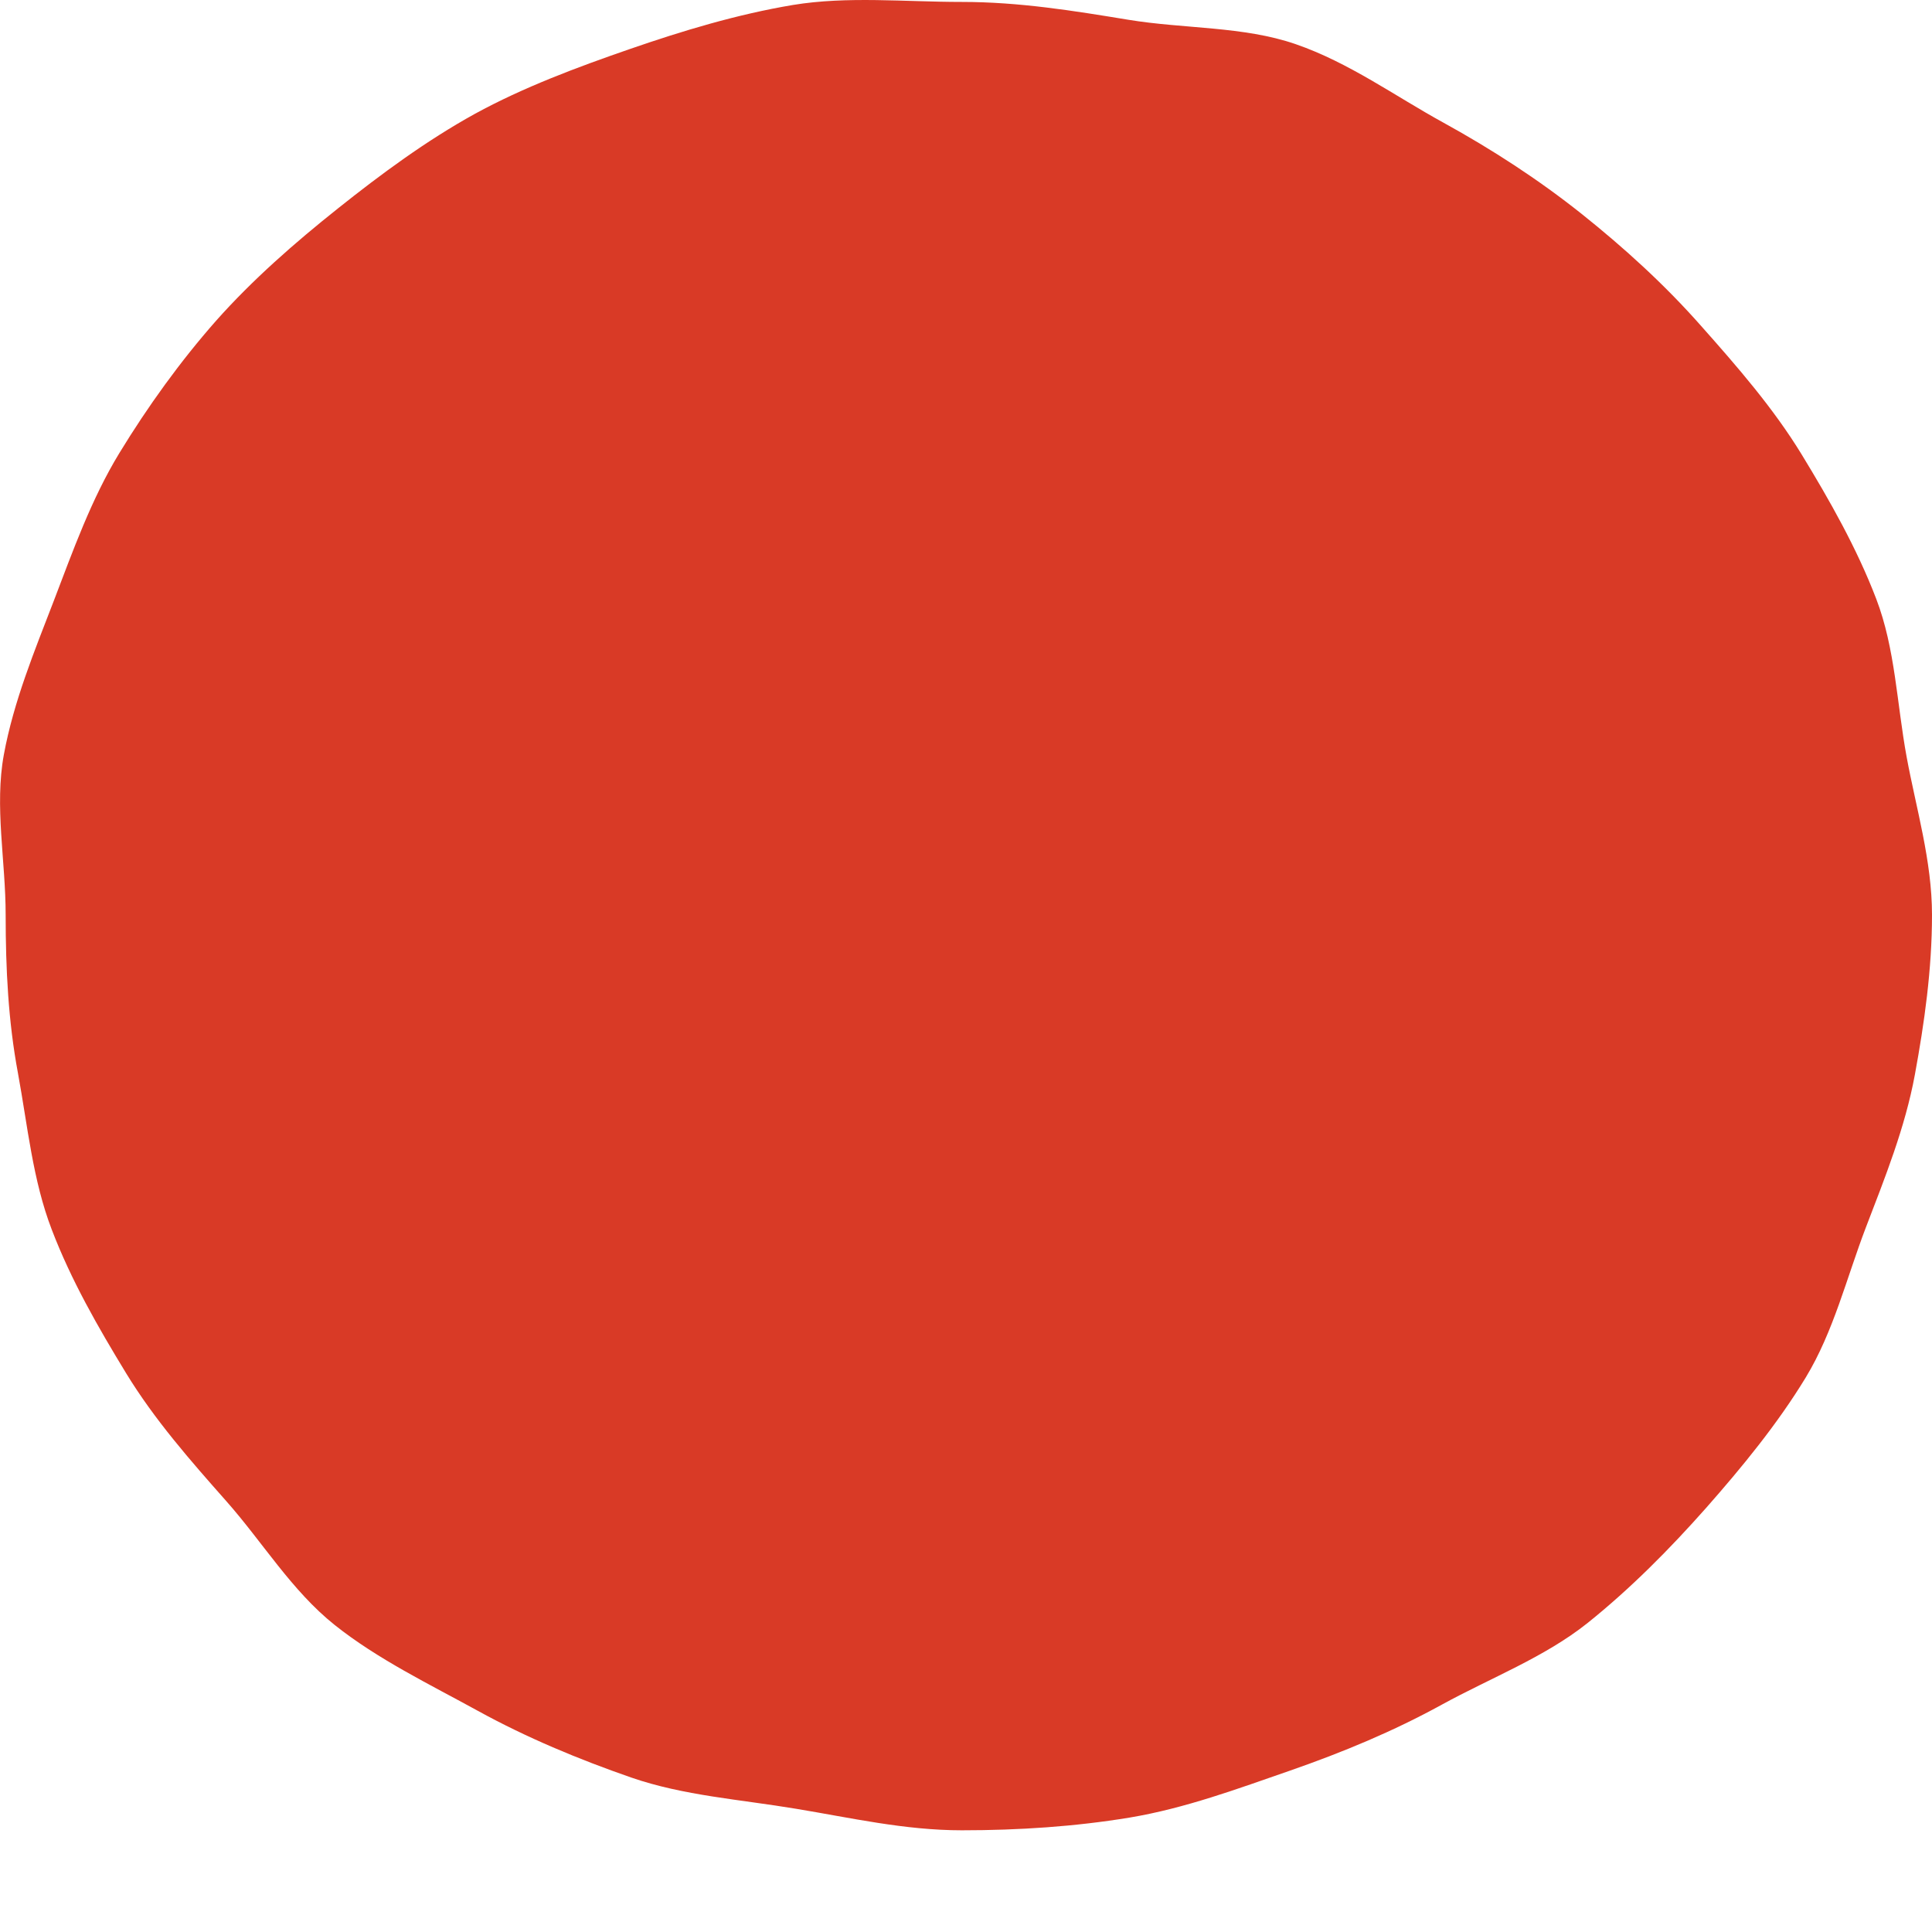 <svg width="14" height="14" viewBox="0 0 14 14" fill="none" xmlns="http://www.w3.org/2000/svg">
<path d="M14 6.63C14 6.237 13.885 5.859 13.816 5.484C13.745 5.098 13.734 4.7 13.596 4.34C13.456 3.974 13.259 3.627 13.056 3.294C12.851 2.958 12.589 2.657 12.327 2.362C12.065 2.065 11.772 1.798 11.46 1.549C11.148 1.301 10.814 1.084 10.46 0.889C10.11 0.697 9.775 0.453 9.389 0.32C9.01 0.189 8.581 0.21 8.175 0.143C7.78 0.078 7.386 0.014 6.97 0.014C6.555 0.014 6.141 -0.029 5.746 0.036C5.34 0.104 4.944 0.224 4.565 0.355C4.18 0.488 3.792 0.633 3.441 0.825C3.088 1.02 2.759 1.263 2.448 1.511C2.135 1.76 1.829 2.028 1.566 2.324C1.305 2.62 1.07 2.947 0.865 3.283C0.662 3.616 0.529 3.99 0.389 4.356C0.251 4.715 0.099 5.082 0.028 5.468C-0.041 5.843 0.041 6.237 0.041 6.63C0.041 7.024 0.06 7.401 0.13 7.776C0.201 8.162 0.237 8.551 0.375 8.91C0.515 9.277 0.711 9.618 0.914 9.951C1.119 10.287 1.379 10.583 1.64 10.878C1.903 11.175 2.113 11.526 2.425 11.775C2.736 12.023 3.111 12.204 3.464 12.398C3.815 12.591 4.189 12.747 4.575 12.881C4.954 13.012 5.361 13.039 5.768 13.107C6.163 13.172 6.555 13.263 6.97 13.263C7.385 13.263 7.79 13.236 8.185 13.171C8.591 13.103 8.968 12.962 9.347 12.831C9.732 12.697 10.098 12.545 10.449 12.352C10.803 12.158 11.193 12.009 11.504 11.761C11.816 11.511 12.101 11.223 12.363 10.927C12.624 10.631 12.88 10.319 13.085 9.982C13.287 9.649 13.381 9.26 13.521 8.894C13.659 8.534 13.805 8.172 13.876 7.787C13.945 7.411 14 7.024 14 6.63Z" fill="#D93A26"/>
</svg>

